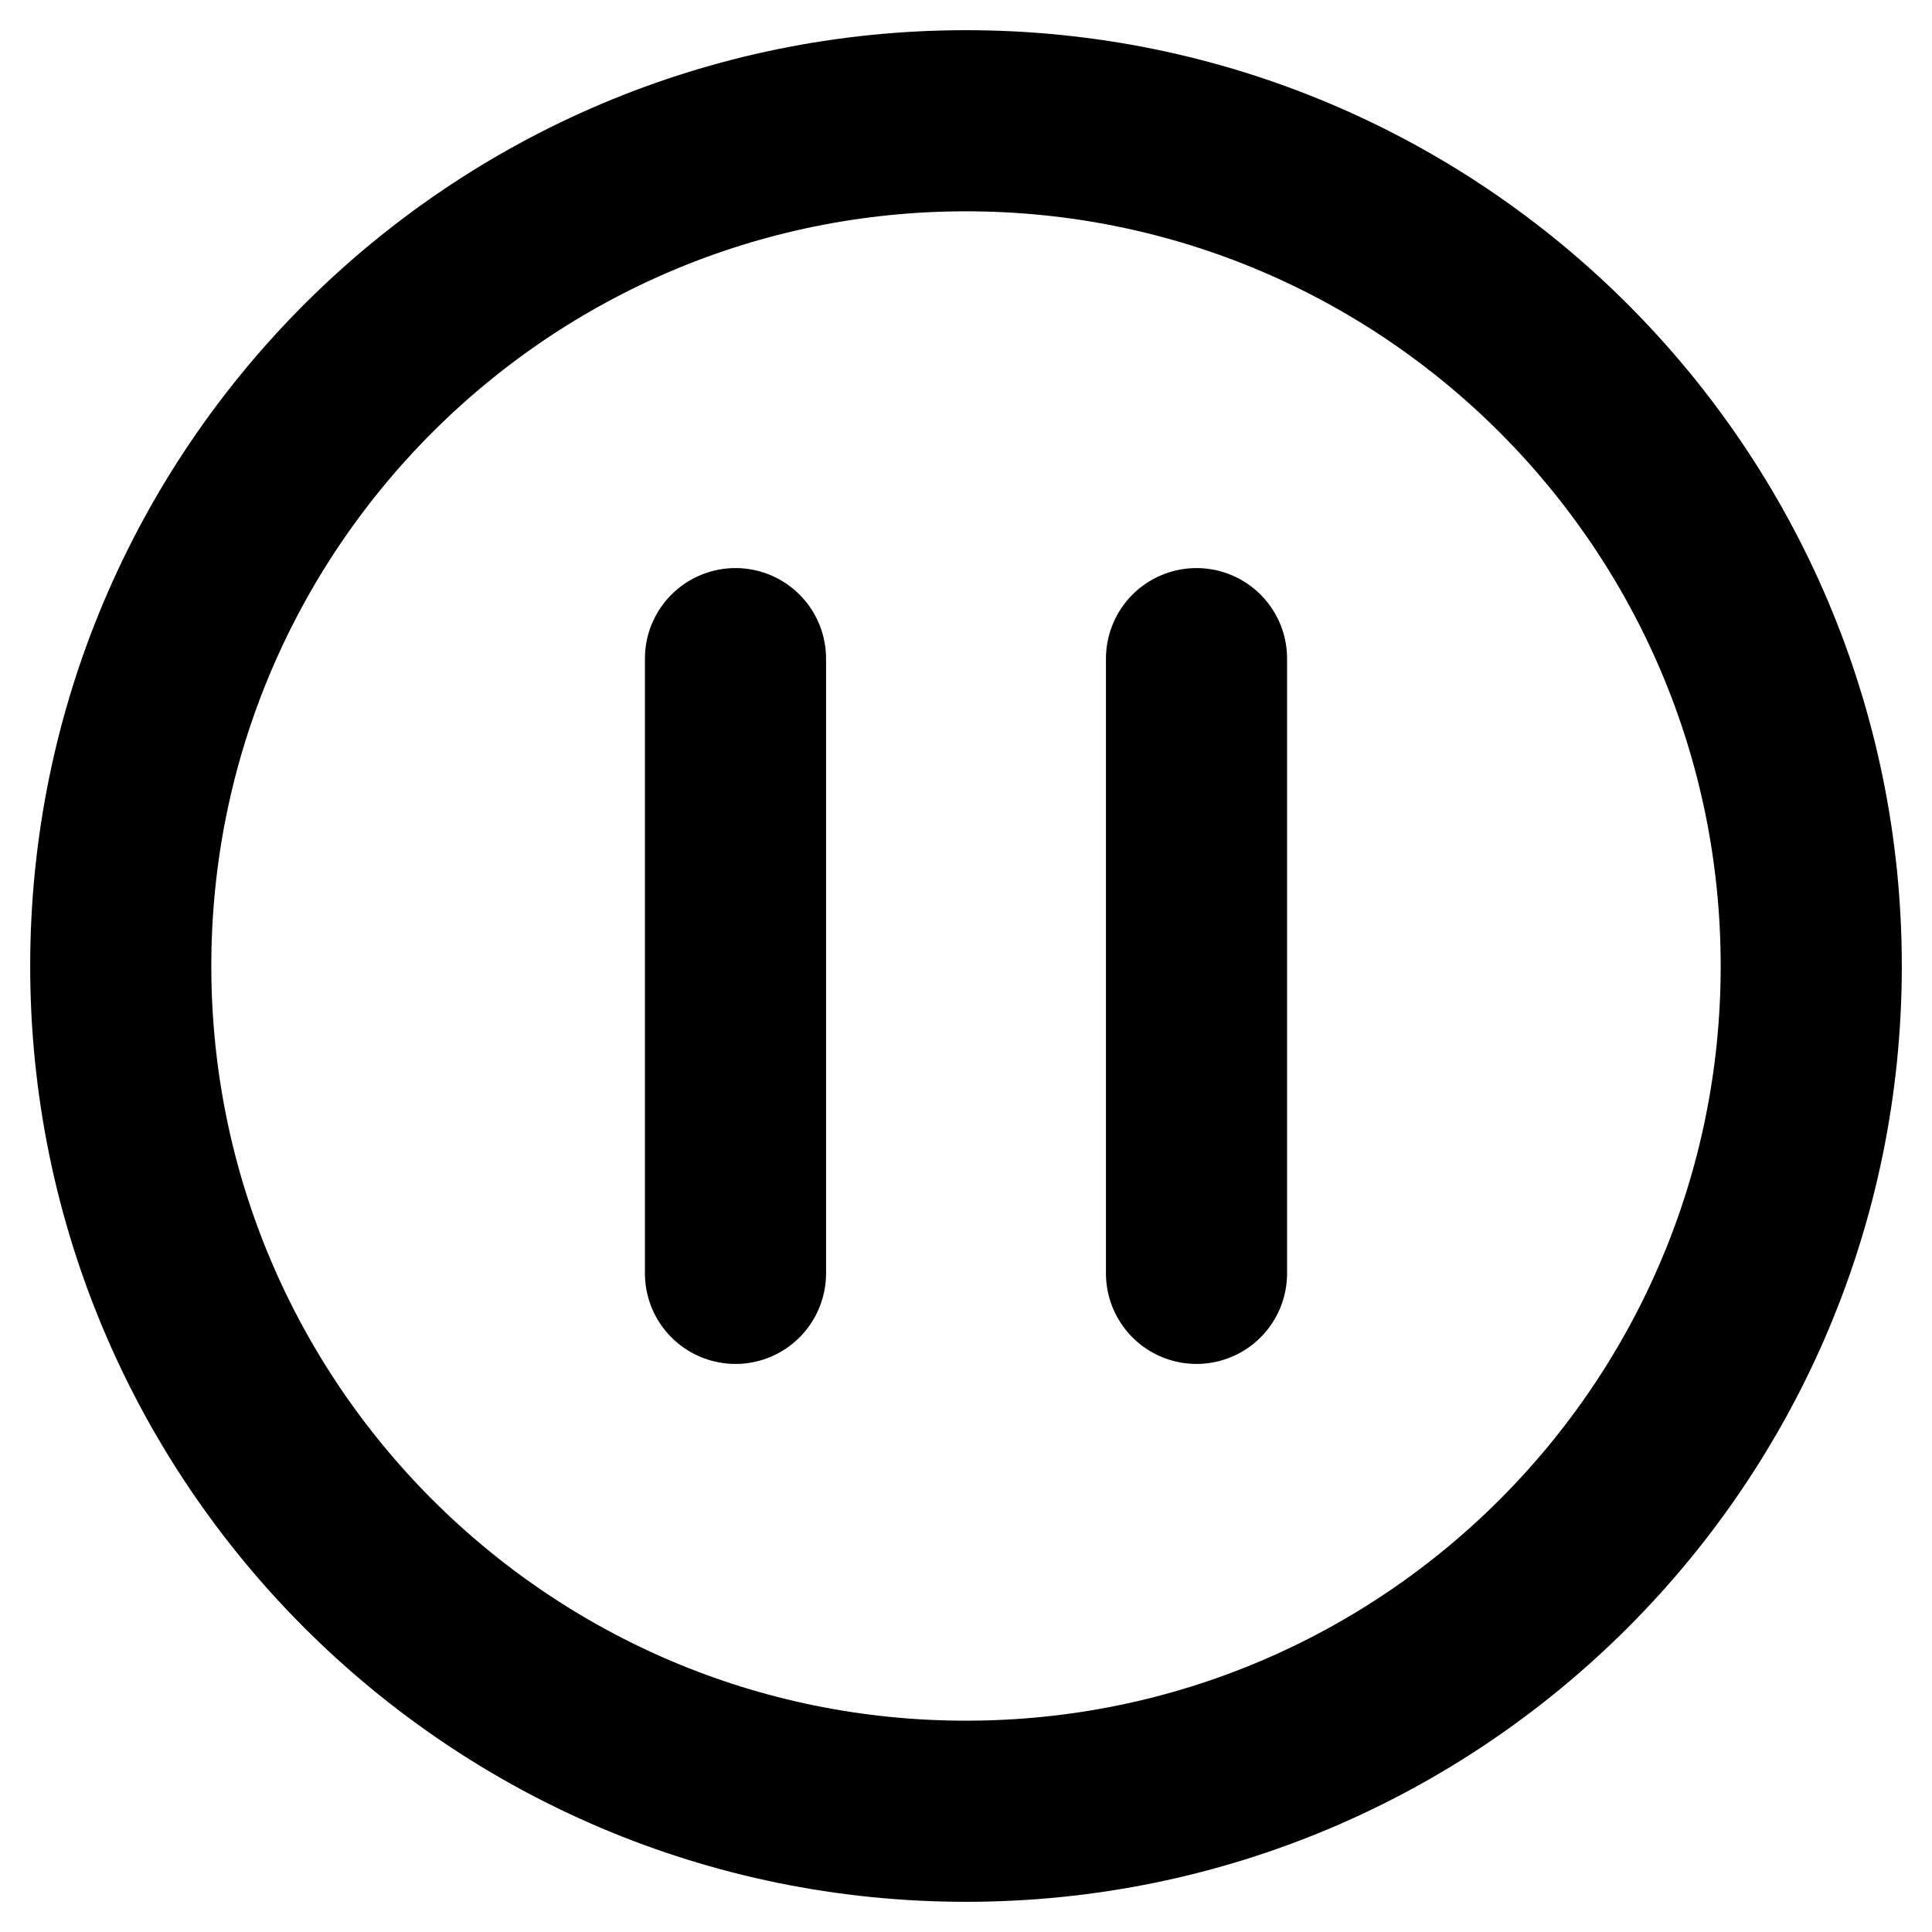 <!-- Generated by IcoMoon.io -->
<svg version="1.1" xmlns="http://www.w3.org/2000/svg" width="32" height="32" viewBox="0 0 32 32">
<title>pause</title>
<path fill="none" stroke-linejoin="miter" stroke-linecap="round" stroke-miterlimit="4" stroke-width="3" stroke="#000" d="M12.182 10.909v10.182M19.818 10.909v10.182M2 16c0 7.732 6.268 14 14 14s14-6.268 14-14c0-7.732-6.268-14-14-14s-14 6.268-14 14z"></path>
</svg>
